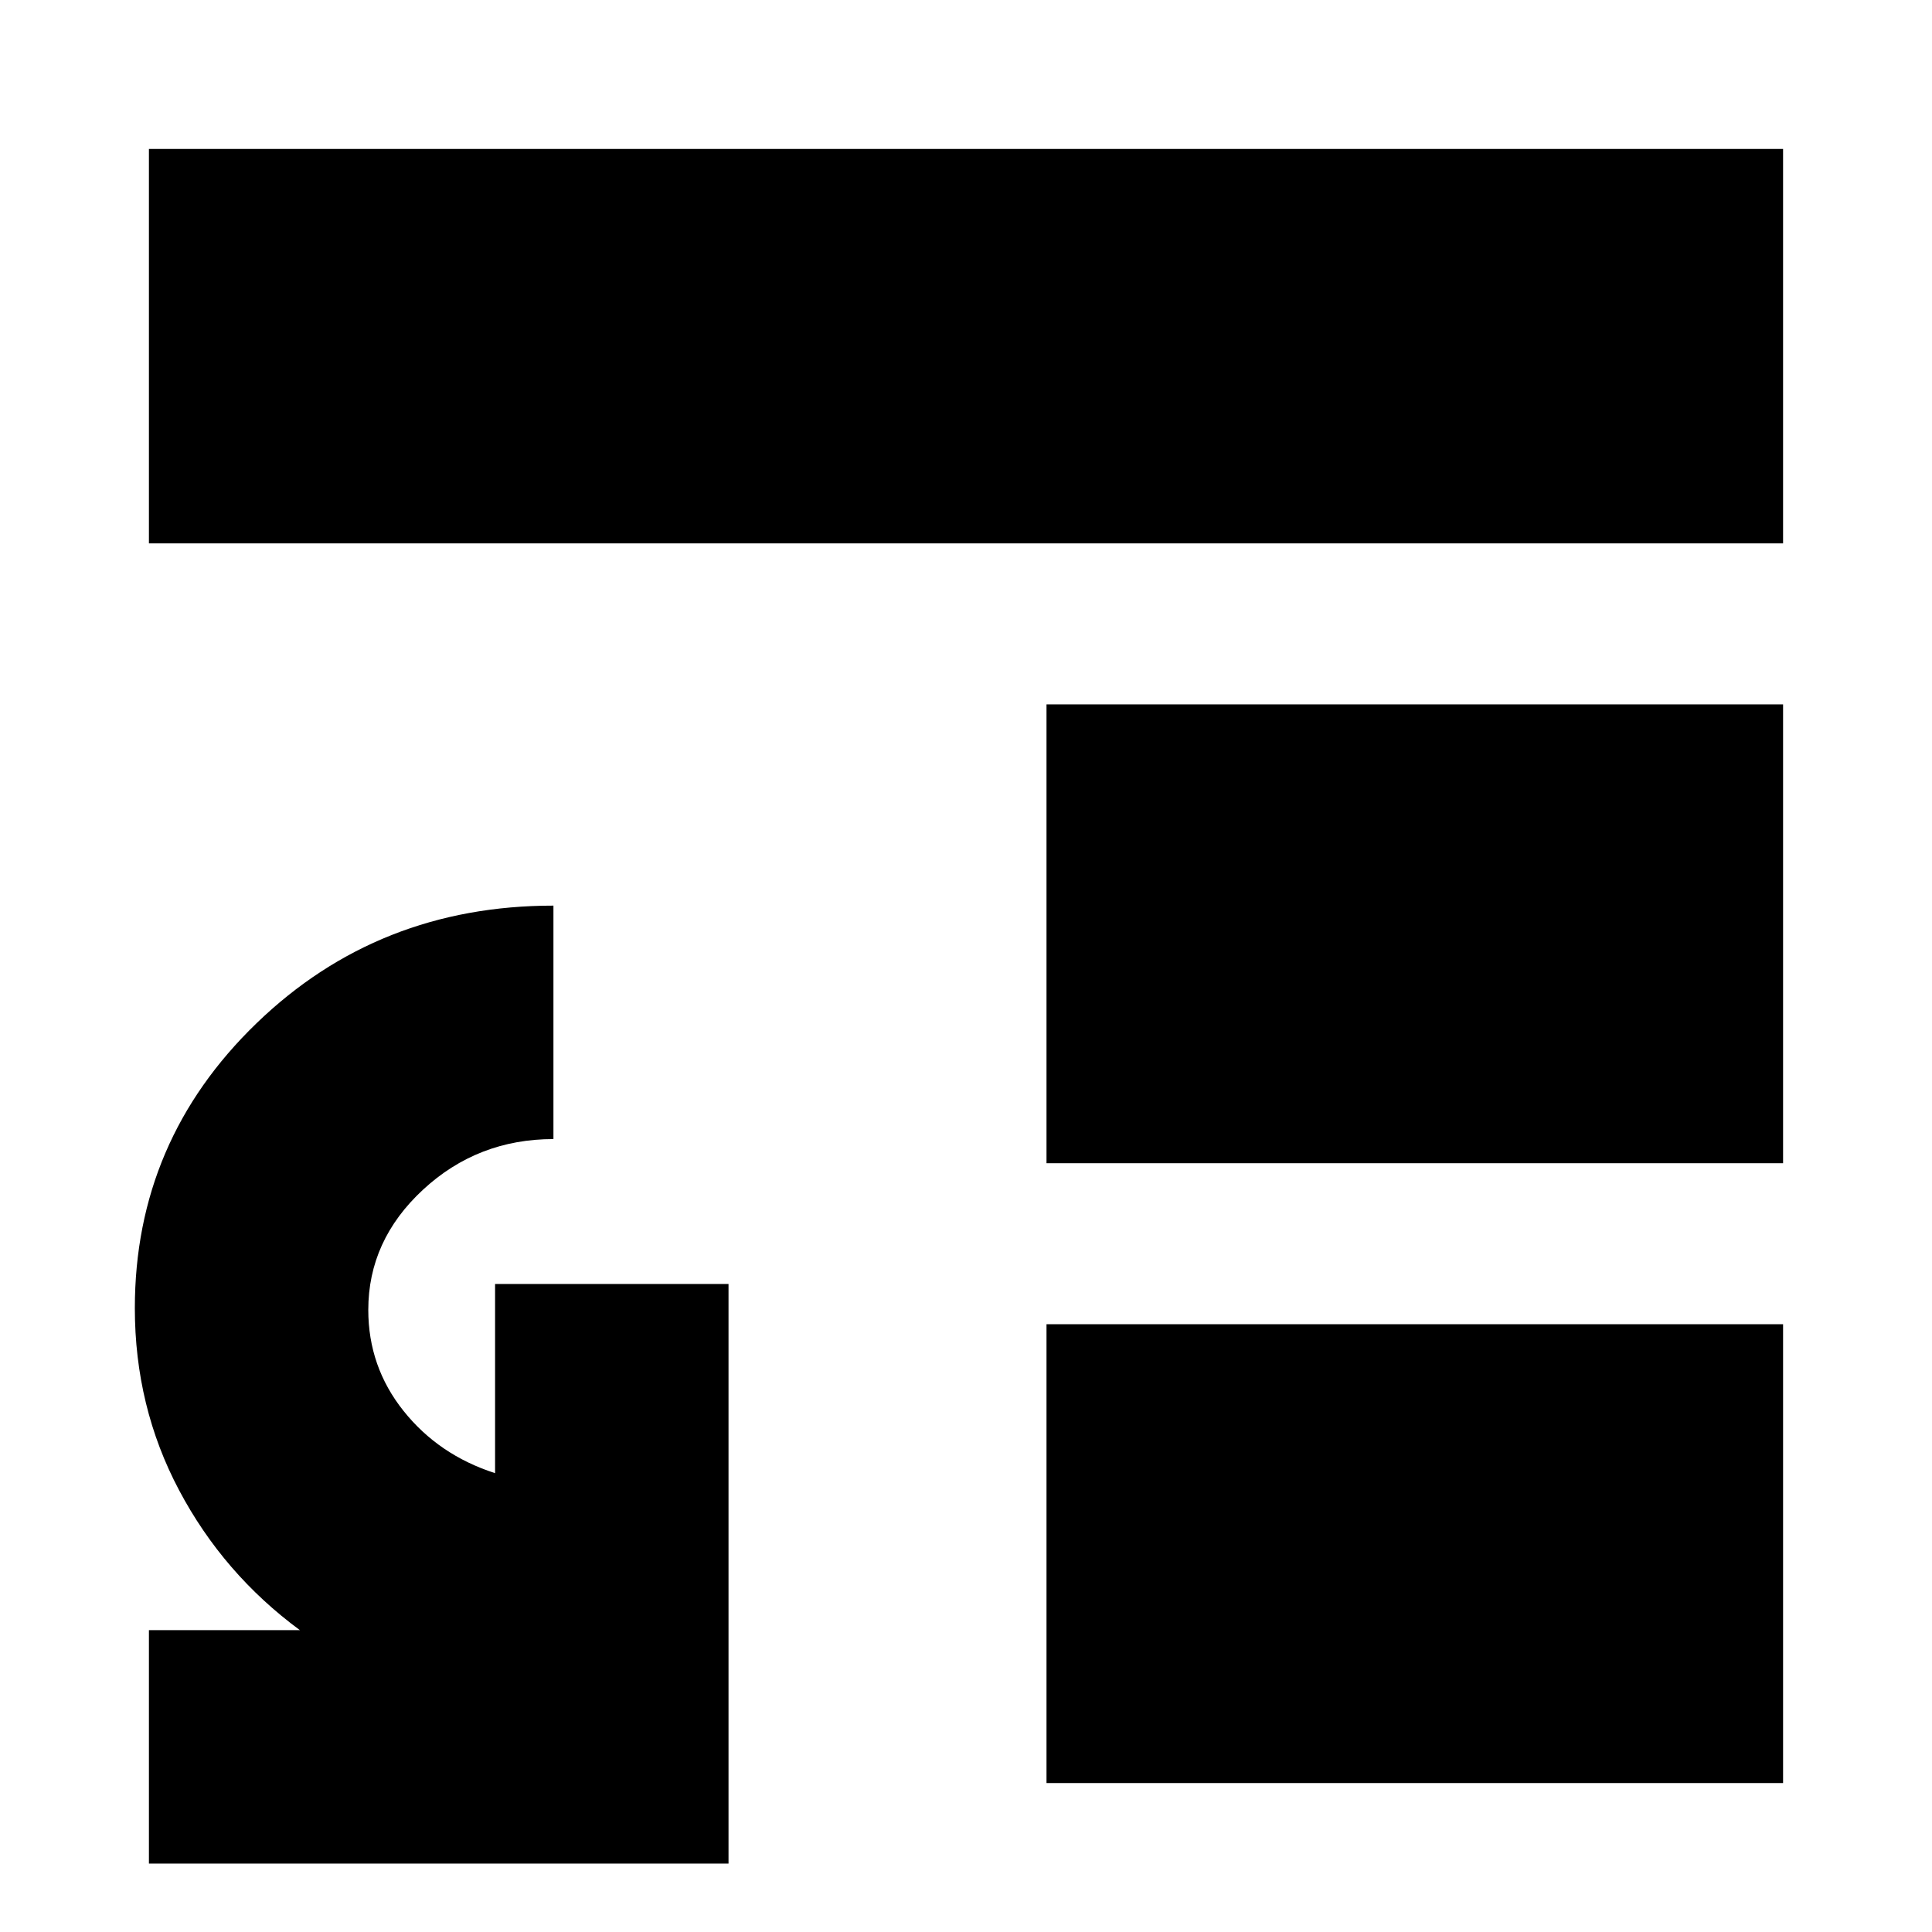 <svg xmlns="http://www.w3.org/2000/svg" height="24" viewBox="0 -960 960 960" width="24"><path d="M520-302h366v228H520v-228Zm0-80v-228h366v228H520ZM74-690v-196h812v196H74Zm0 656v-116h75q-38-28-60-69.5T67-310q0-83.16 60.5-141.58Q188-510 275-510v116q-37.64 0-64.82 25.17Q183-343.65 183-309.12q0 28.24 17.5 50.18T246-228v-94h116v288H74Z"/></svg>